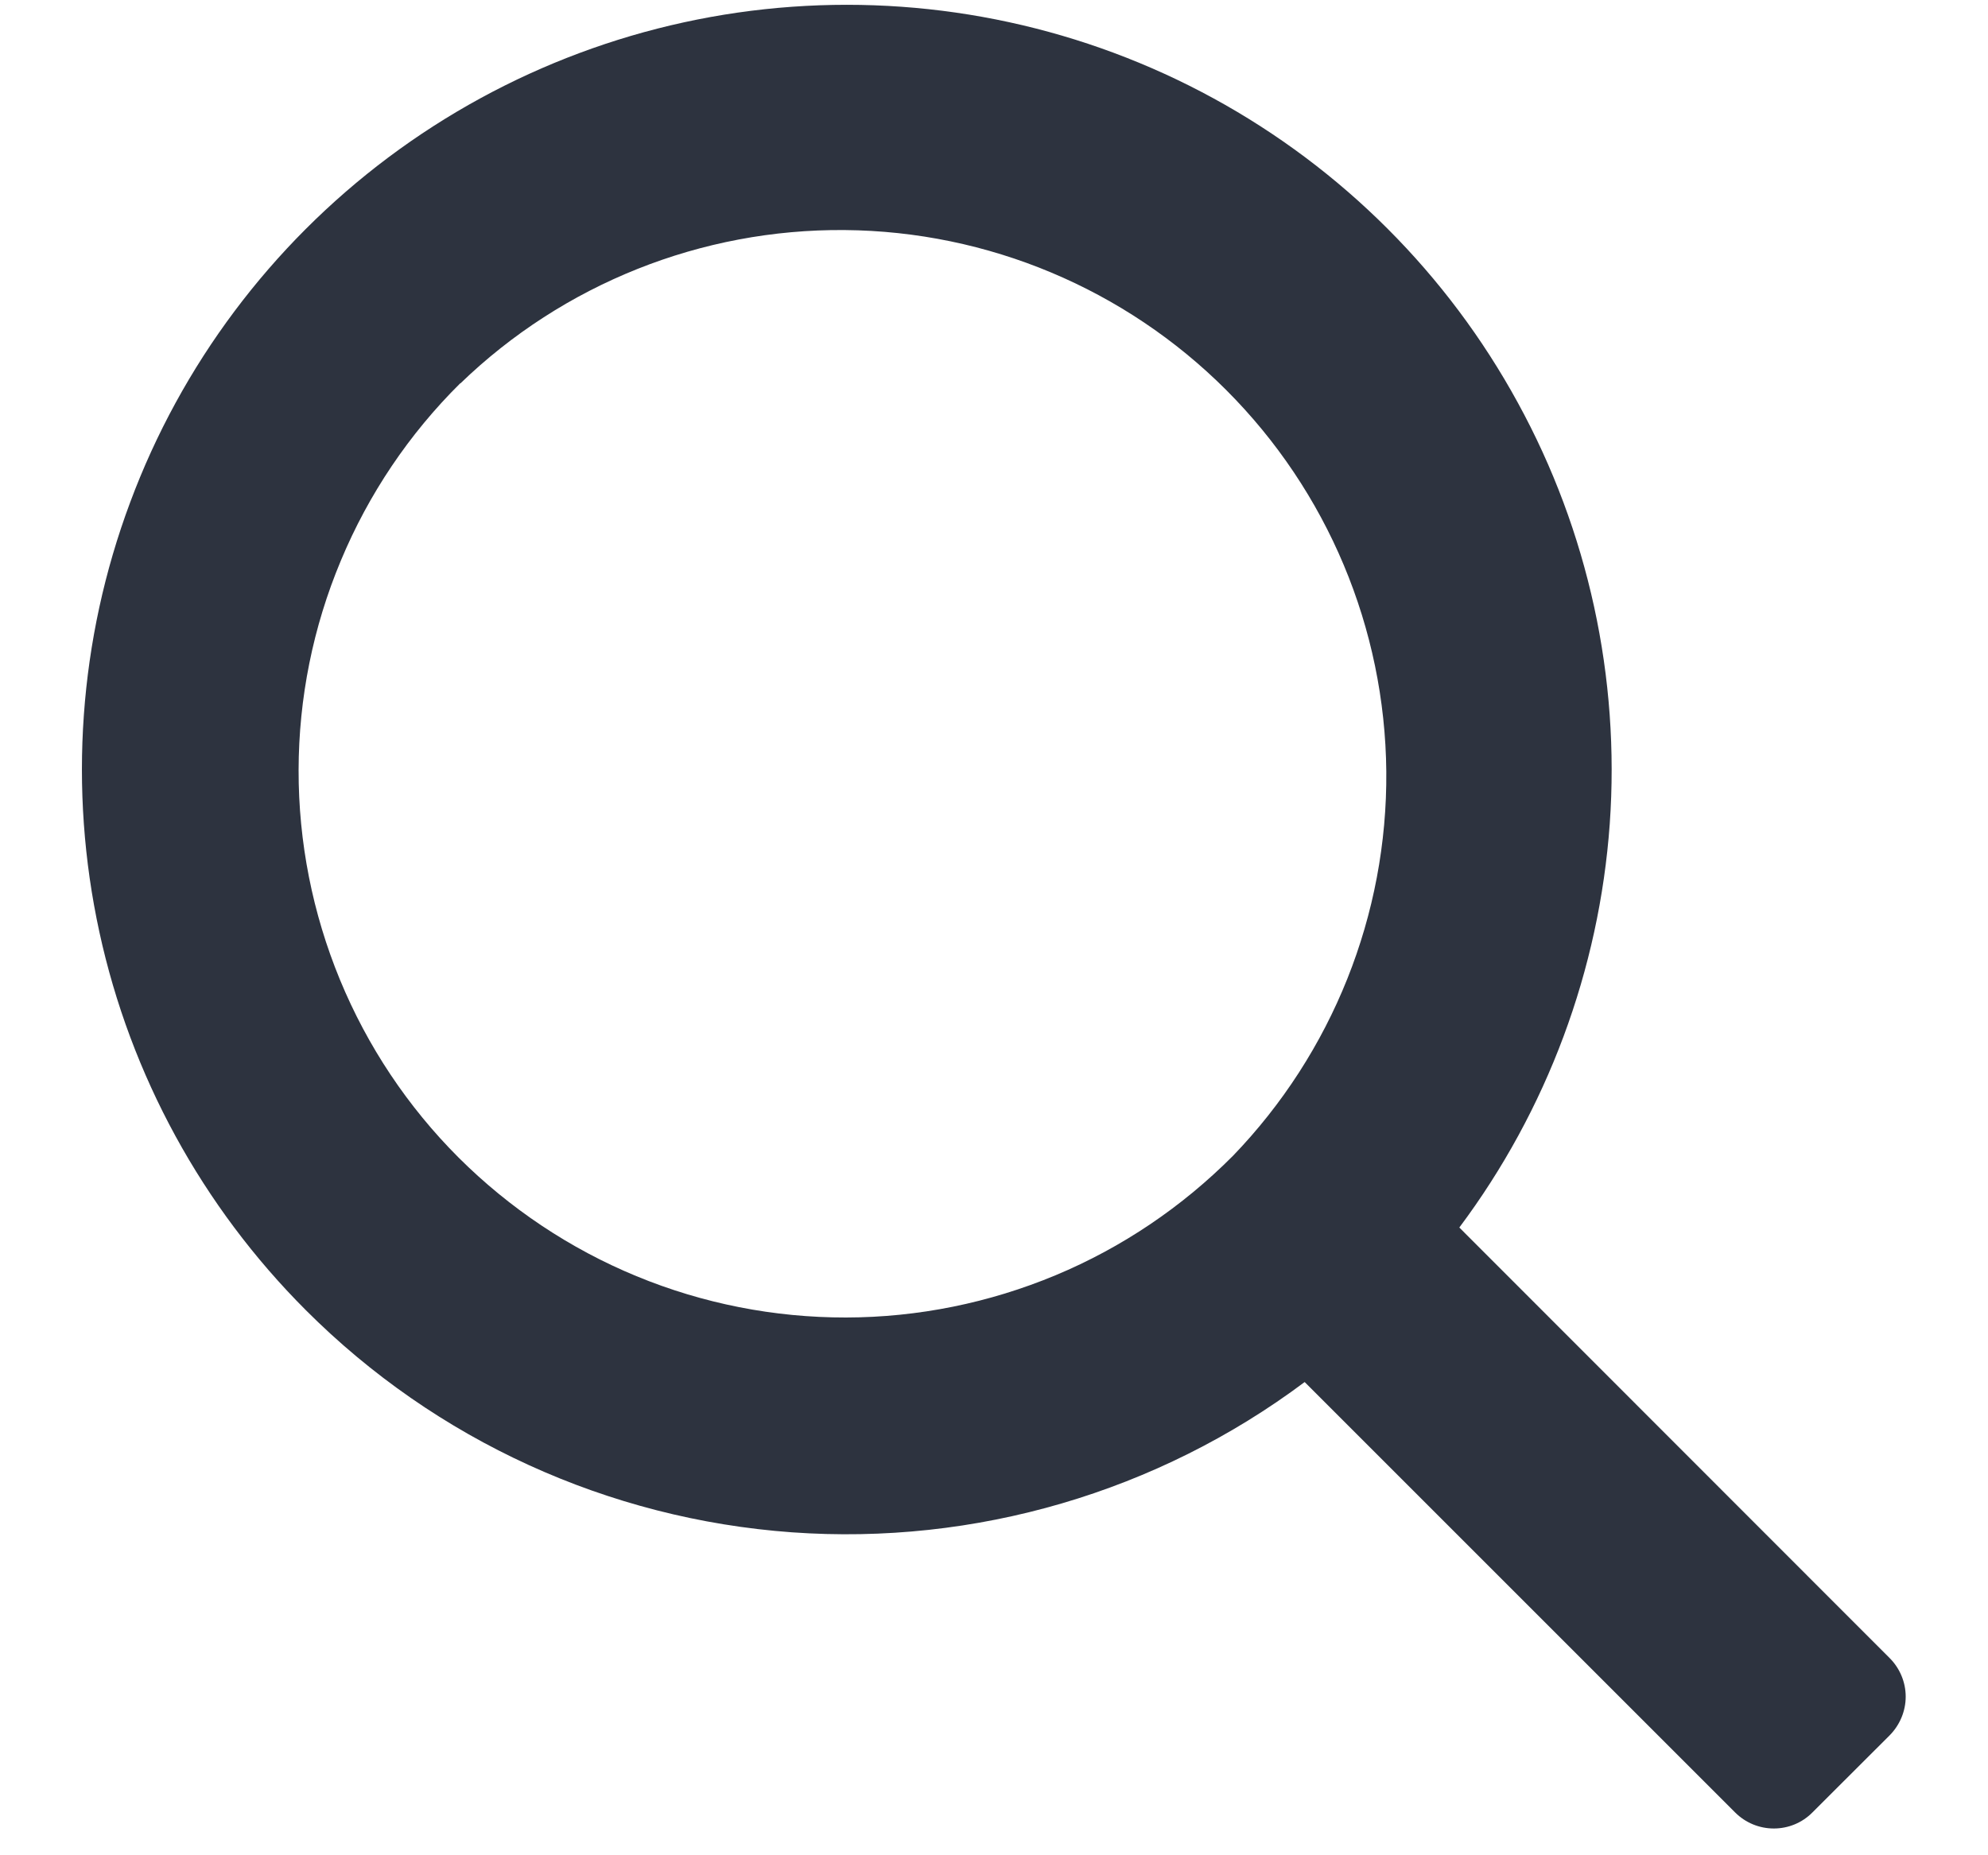 <svg width="15" height="14" viewBox="0 0 15 14" fill="none" xmlns="http://www.w3.org/2000/svg">
<path d="M2.308 9.887C1.526 9.105 0.985 8.115 0.75 7.034C0.515 5.953 0.595 4.827 0.982 3.791C1.368 2.754 2.045 1.851 2.93 1.188C3.816 0.525 4.873 0.13 5.976 0.051C7.08 -0.028 8.183 0.211 9.154 0.741C10.125 1.271 10.923 2.069 11.453 3.04C11.984 4.01 12.224 5.113 12.146 6.217C12.067 7.32 11.673 8.378 11.011 9.263L14.258 12.512C14.335 12.589 14.379 12.694 14.379 12.803C14.379 12.912 14.335 13.017 14.258 13.095L13.675 13.677C13.598 13.755 13.493 13.798 13.384 13.798C13.275 13.798 13.17 13.755 13.092 13.677L9.844 10.429C8.733 11.26 7.359 11.662 5.975 11.563C4.591 11.463 3.289 10.869 2.308 9.887ZM3.473 2.892C3.087 3.274 2.781 3.729 2.572 4.23C2.362 4.731 2.254 5.268 2.253 5.811C2.252 6.354 2.358 6.891 2.565 7.393C2.772 7.895 3.076 8.351 3.46 8.735C3.844 9.118 4.3 9.423 4.802 9.63C5.303 9.837 5.841 9.943 6.384 9.942C6.927 9.941 7.464 9.832 7.965 9.623C8.466 9.414 8.92 9.107 9.303 8.722C10.053 7.944 10.469 6.903 10.46 5.822C10.45 4.741 10.017 3.708 9.252 2.943C8.488 2.179 7.454 1.745 6.373 1.736C5.293 1.727 4.251 2.142 3.474 2.893L3.473 2.892Z" fill="#2D333F"/>
</svg>
